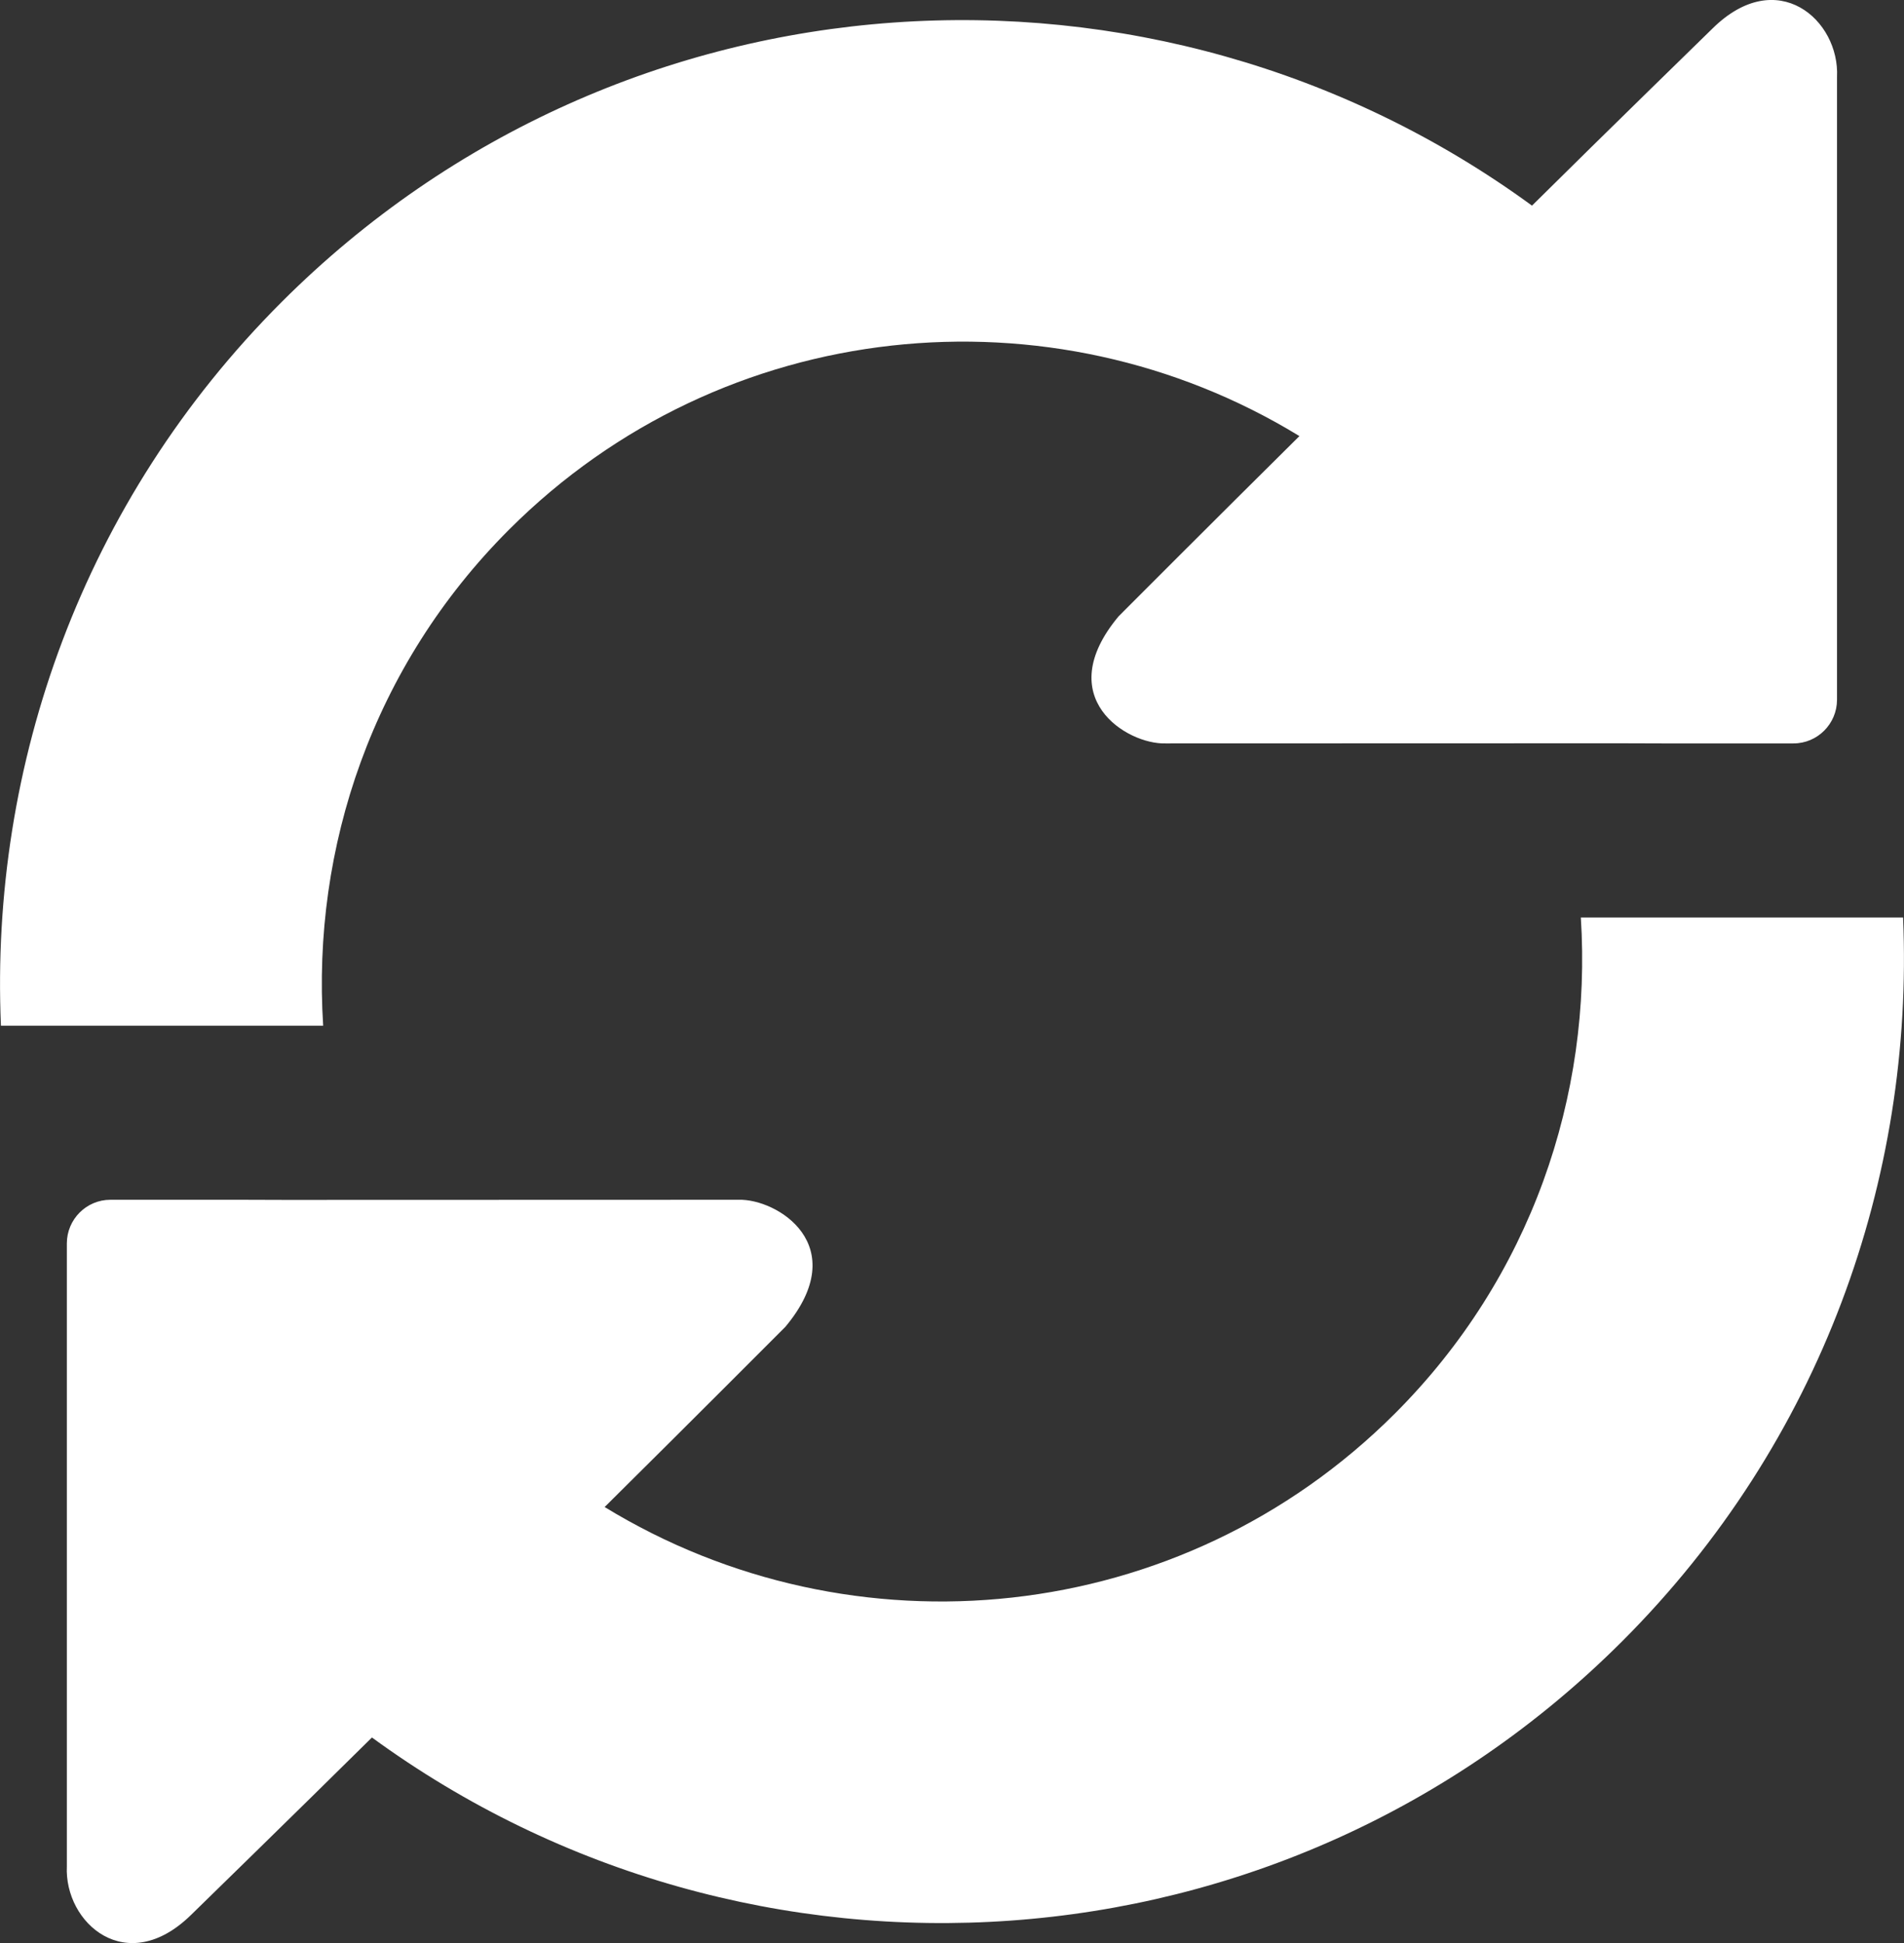 <?xml version="1.0" ?>
<!DOCTYPE svg  PUBLIC '-//W3C//DTD SVG 1.1//EN' 'http://www.w3.org/Graphics/SVG/1.1/DTD/svg11.dtd'>
<svg enable-background="new 0 0 28.539 29.123" fill="white" height="29.123px" id="Capa_1" version="1.1" viewBox="0 0 28.539 29.123" width="28.539px" xml:space="preserve" xmlns="http://www.w3.org/2000/svg" xmlns:xlink="http://www.w3.org/1999/xlink">
    <rect x="0" y="0" width="28.539" height="29.123" fill="#333333" stroke="none"/>
    <g>
        <path d="M7.63,7.938c3.215-3.215,8.132-3.674,11.847-1.402c-1.259,1.246-2.711,2.702-2.711,2.702   c-1.016,1.219,0.125,1.922,0.705,1.904l6.789-0.002c0.358,0,0.651,0.002,0.651,0.002s0.296,0,0.655,0h1.317   c0.359,0,0.651-0.293,0.652-0.653V1.154c0.042-0.854-0.896-1.682-1.864-0.729c0,0-1.602,1.561-2.708,2.657   C17.305-1.051,9.331-0.583,4.22,4.528C1.238,7.51-0.153,11.466,0.014,15.373h4.83C4.673,12.703,5.589,9.979,7.63,7.938z"/><path d="M23.695,13.75c0.171,2.67-0.745,5.394-2.786,7.435c-3.216,3.215-8.131,3.674-11.846,1.402   c1.258-1.246,2.71-2.702,2.71-2.702c1.016-1.219-0.125-1.922-0.705-1.903l-6.789,0.002c-0.358,0-0.651-0.002-0.651-0.002   s-0.296,0-0.655,0H1.654c-0.359,0-0.651,0.293-0.652,0.652v9.335c-0.041,0.853,0.896,1.681,1.865,0.728   c0,0,1.601-1.561,2.708-2.656c5.66,4.134,13.633,3.666,18.743-1.445c2.981-2.982,4.373-6.938,4.207-10.845H23.695z"/>
    </g>
</svg>
